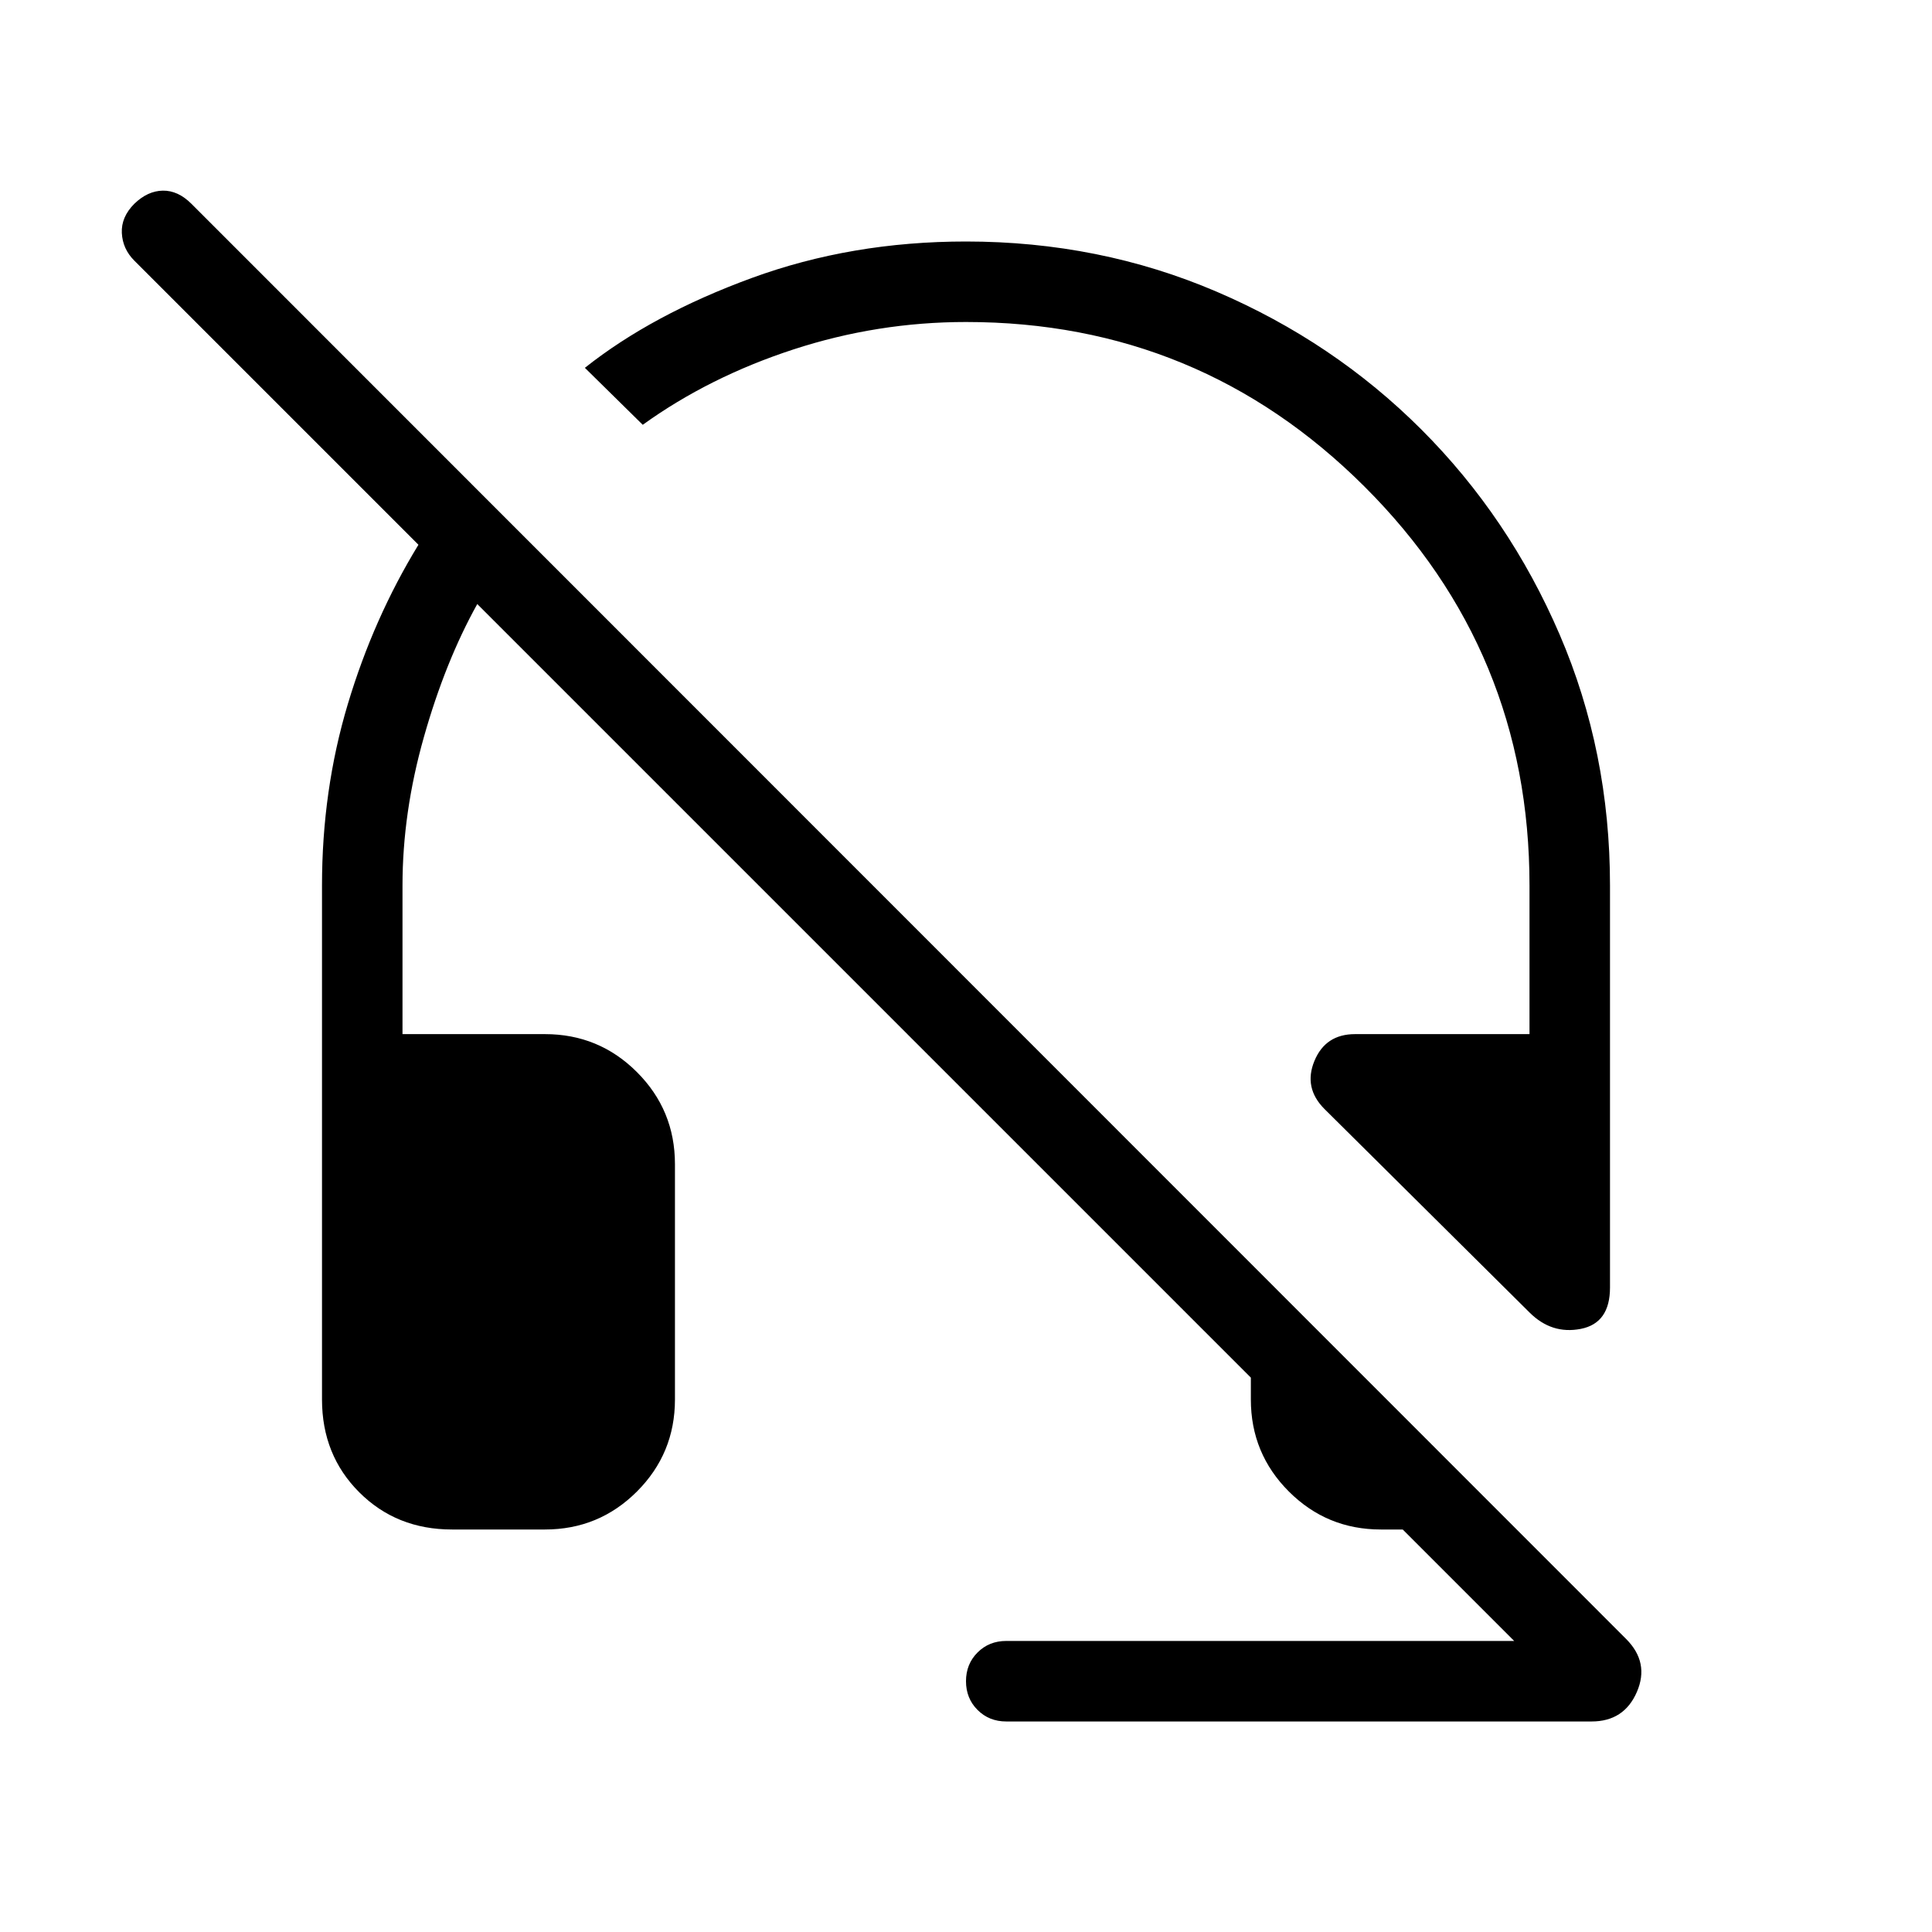 <svg xmlns="http://www.w3.org/2000/svg" height="24" viewBox="0 -960 960 960" width="24"><path d="M800-320.23q0 17.69-14.5 20.54-14.5 2.84-25.5-8.16L658.15-408.92q-10.53-10.54-5.03-23.89 5.5-13.34 20.19-13.34H760V-520q0-116.46-82-198.23T480-800q-44 0-85.81 13.65-41.81 13.66-74.81 37.43l-28.76-28.31q33.46-26.54 82.96-44.65Q423.08-840 480-840q66.31 0 124.5 24.92 58.19 24.93 101.81 68.54 43.61 43.62 68.65 101.81Q800-586.54 800-520v199.77ZM500-104.61q-8.54 0-14.27-5.74-5.73-5.73-5.73-14.27 0-8.53 5.73-14.26 5.73-5.74 14.27-5.74h252.38L697-200h-10.85q-26.84 0-45.73-18.88-18.88-18.89-18.88-45.74v-10.84L237.15-659.85q-15.92 28.62-26.53 66.12Q200-556.23 200-520v73.85h70.77q26.85 0 45.73 18.88 18.88 18.89 18.88 45.73v116.92q0 26.85-18.88 45.74Q297.62-200 270.77-200h-46.15q-27.62 0-46.12-18.5Q160-237 160-264.62V-520q0-47.31 12.81-90.08 12.81-42.77 35.11-79.23L66.77-830.46q-5.85-5.85-6.23-13.77-.39-7.92 6.23-14.54 6.61-6.38 14.15-6.5 7.54-.11 14.16 6.5L808-145.62q11.69 11.7 5.35 26.35-6.35 14.66-22.5 14.66H500Z"/></svg>
